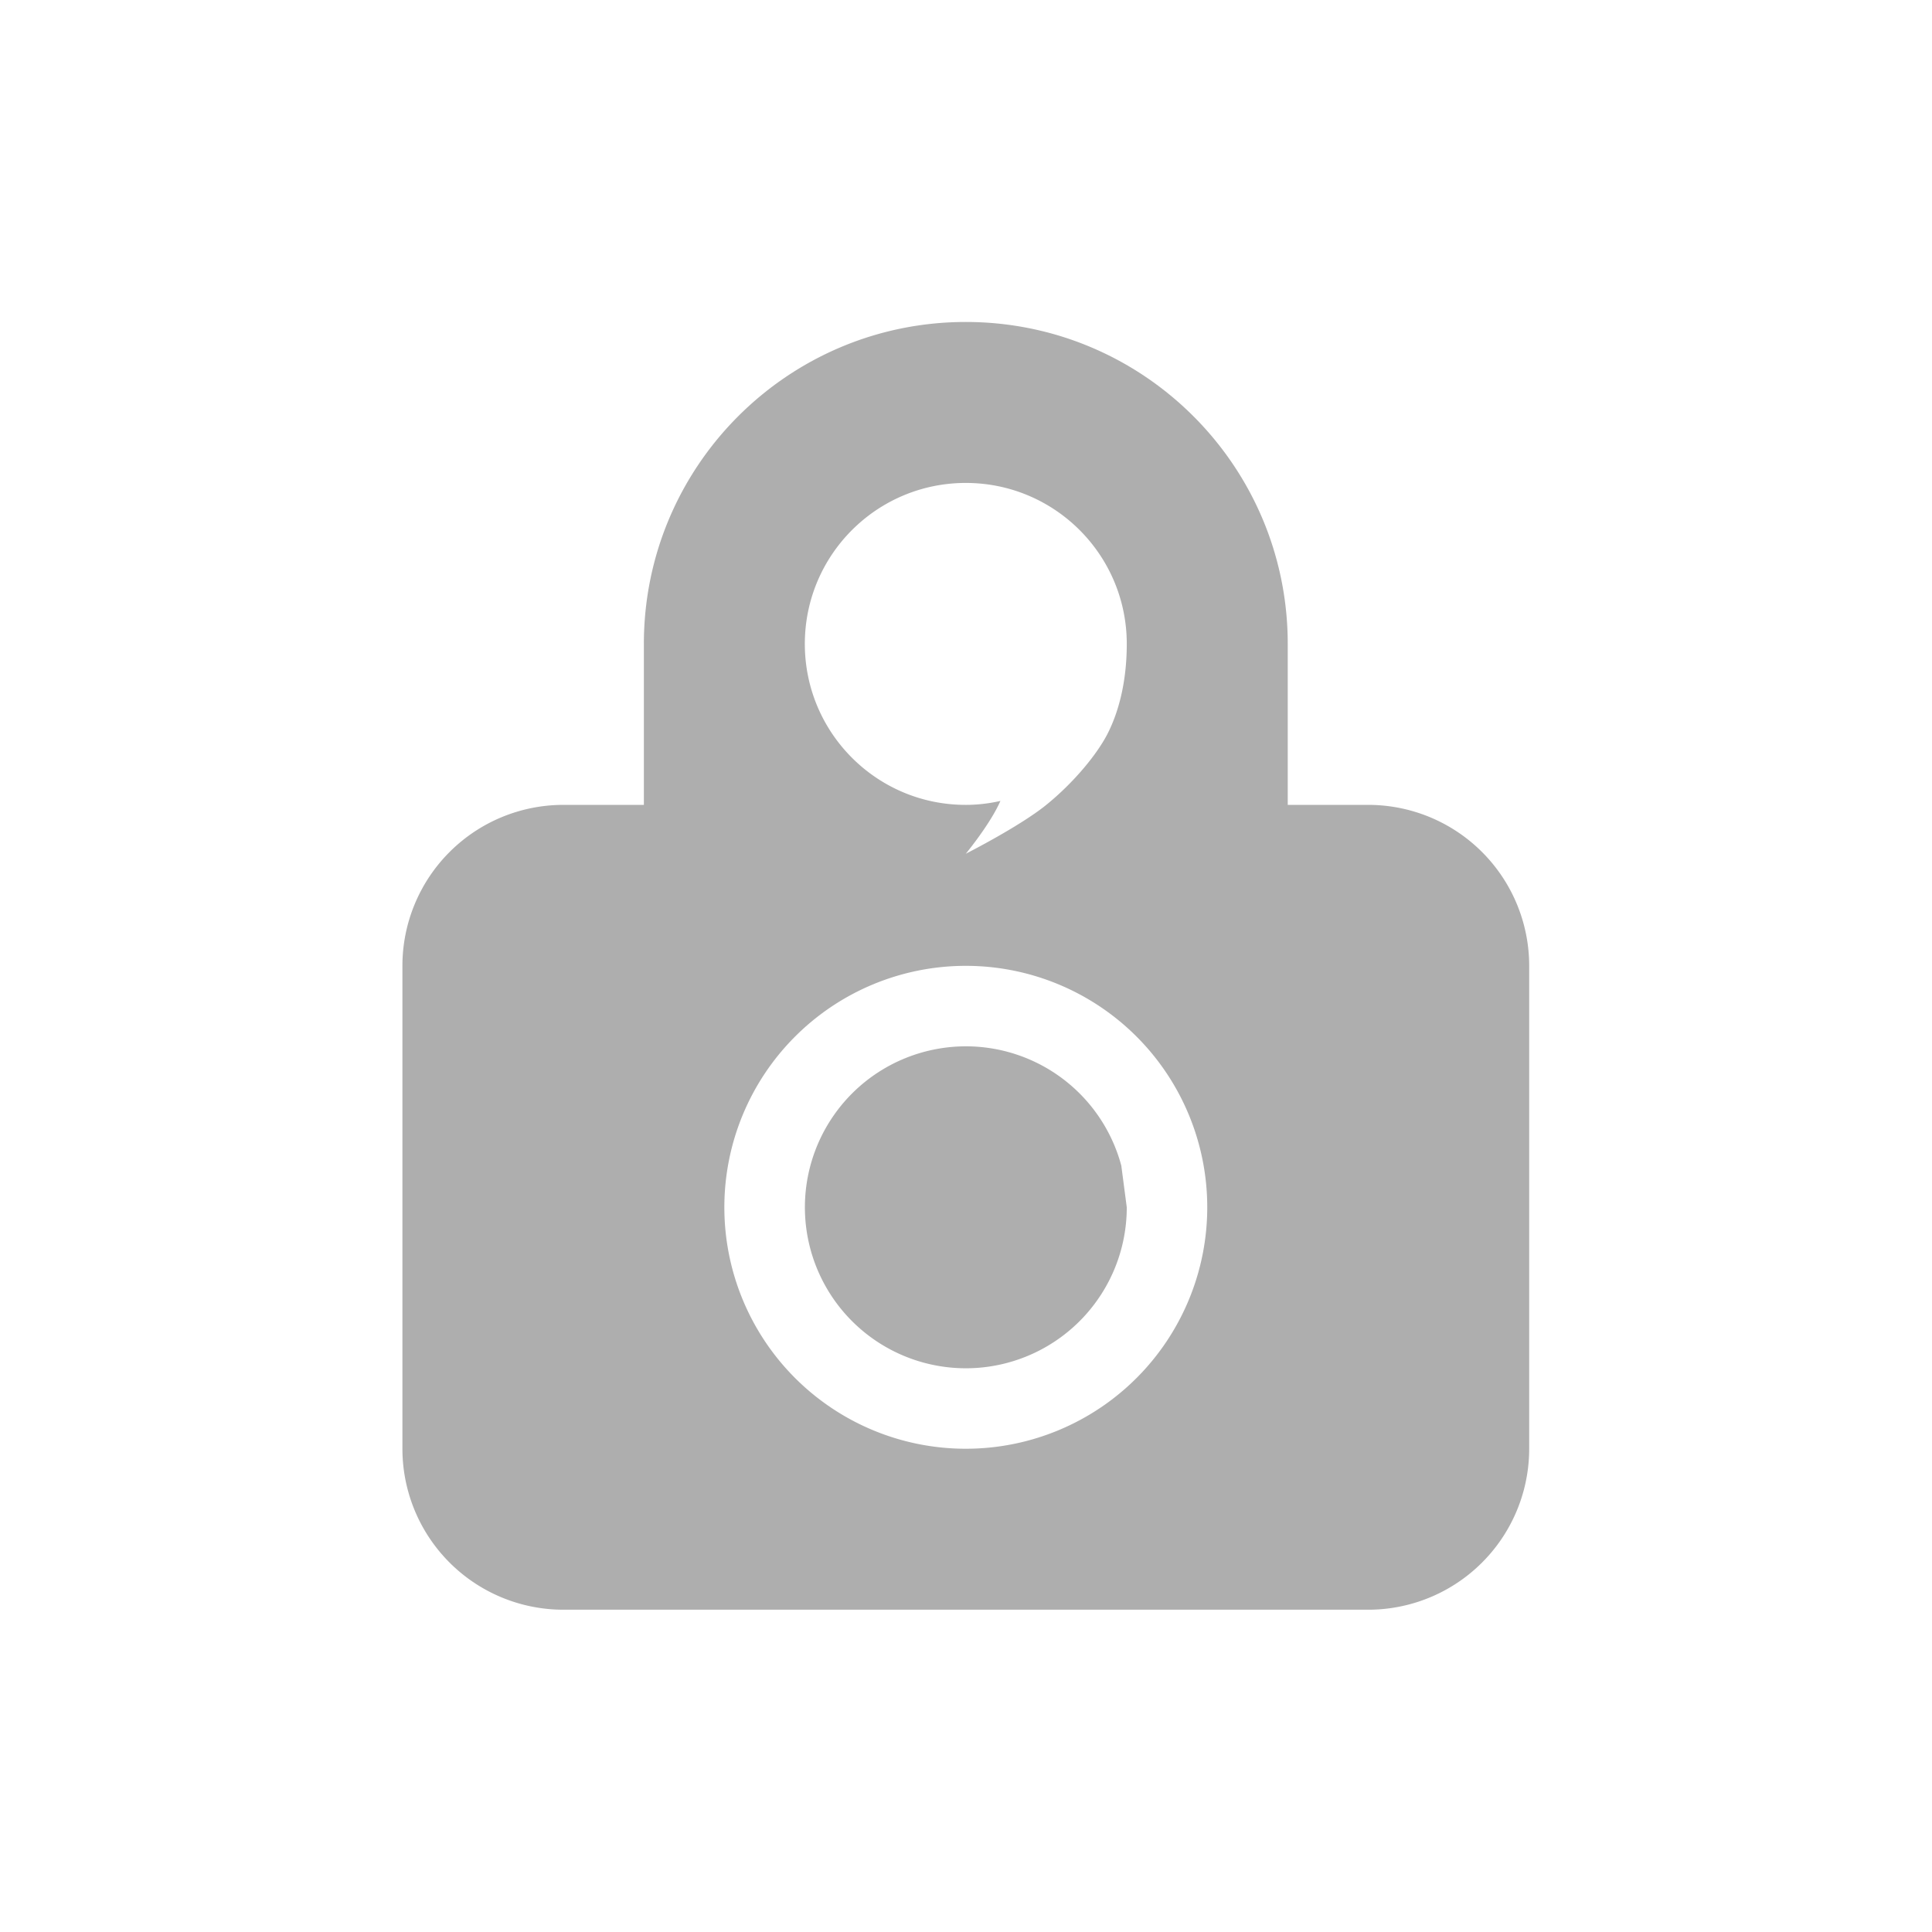 <svg enable-background="new 0 0 90 109" height="24" version="1.1" viewBox="-1 -1 24.533 24.44" width="24" x="0" xml:space="preserve" xmlns="http://www.w3.org/2000/svg" y="0"><path d="M12 4C9.791 4 8 5.791 8 8L8 10 7 10A2 2 0 0 0 5 12L5 18A2 2 0 0 0 7 20L17 20A2 2 0 0 0 19 18L19 12A2 2 0 0 0 17 10L16 10 16 8C16 5.791 14.209 4 12 4zM12 6C13.105 6 14 6.895 14 8 14 8.471 13.899 8.842 13.766 9.107 13.632 9.373 13.337 9.727 13 10 12.671 10.267 12 10.607 12 10.607 12 10.607 12.306 10.236 12.43 9.951 12.289 9.983 12.145 10 12 10 10.895 10.001 10 9.105 10 8 10 6.895 10.895 6 12 6zM12 12A3 3 0 0 1 15 15 3 3 0 0 1  12 18 3 3 0 0 1  9 15 3 3 0 0 1  12 12zM12.006 13A2 2 0 0 0 11.609 13.039 2 2 0 0 0  10.018 15.262 2 2 0 0 0  12.131 16.996 2 2 0 0 0  14 15L13.932 14.482A2 2 0 0 0 12.008 13 2 2 0 0 1  12.006 13z" fill="#353535" opacity=".4" stroke-linecap="round" stroke-linejoin="round" stroke-width=".709" transform="matrix(1.022 0 0 1.022 -1 -1.046)"/><path cx="11.267" cy="14.798" fill="#fff" rx="2.556" ry="2.556"/><path cx="11.267" cy="14.287" fill="#fff" rx="3.067" ry="3.067"/><path cx="11.267" cy="14.798" d="" fill="#fff" rx="2.556" ry="2.556"/></svg>
